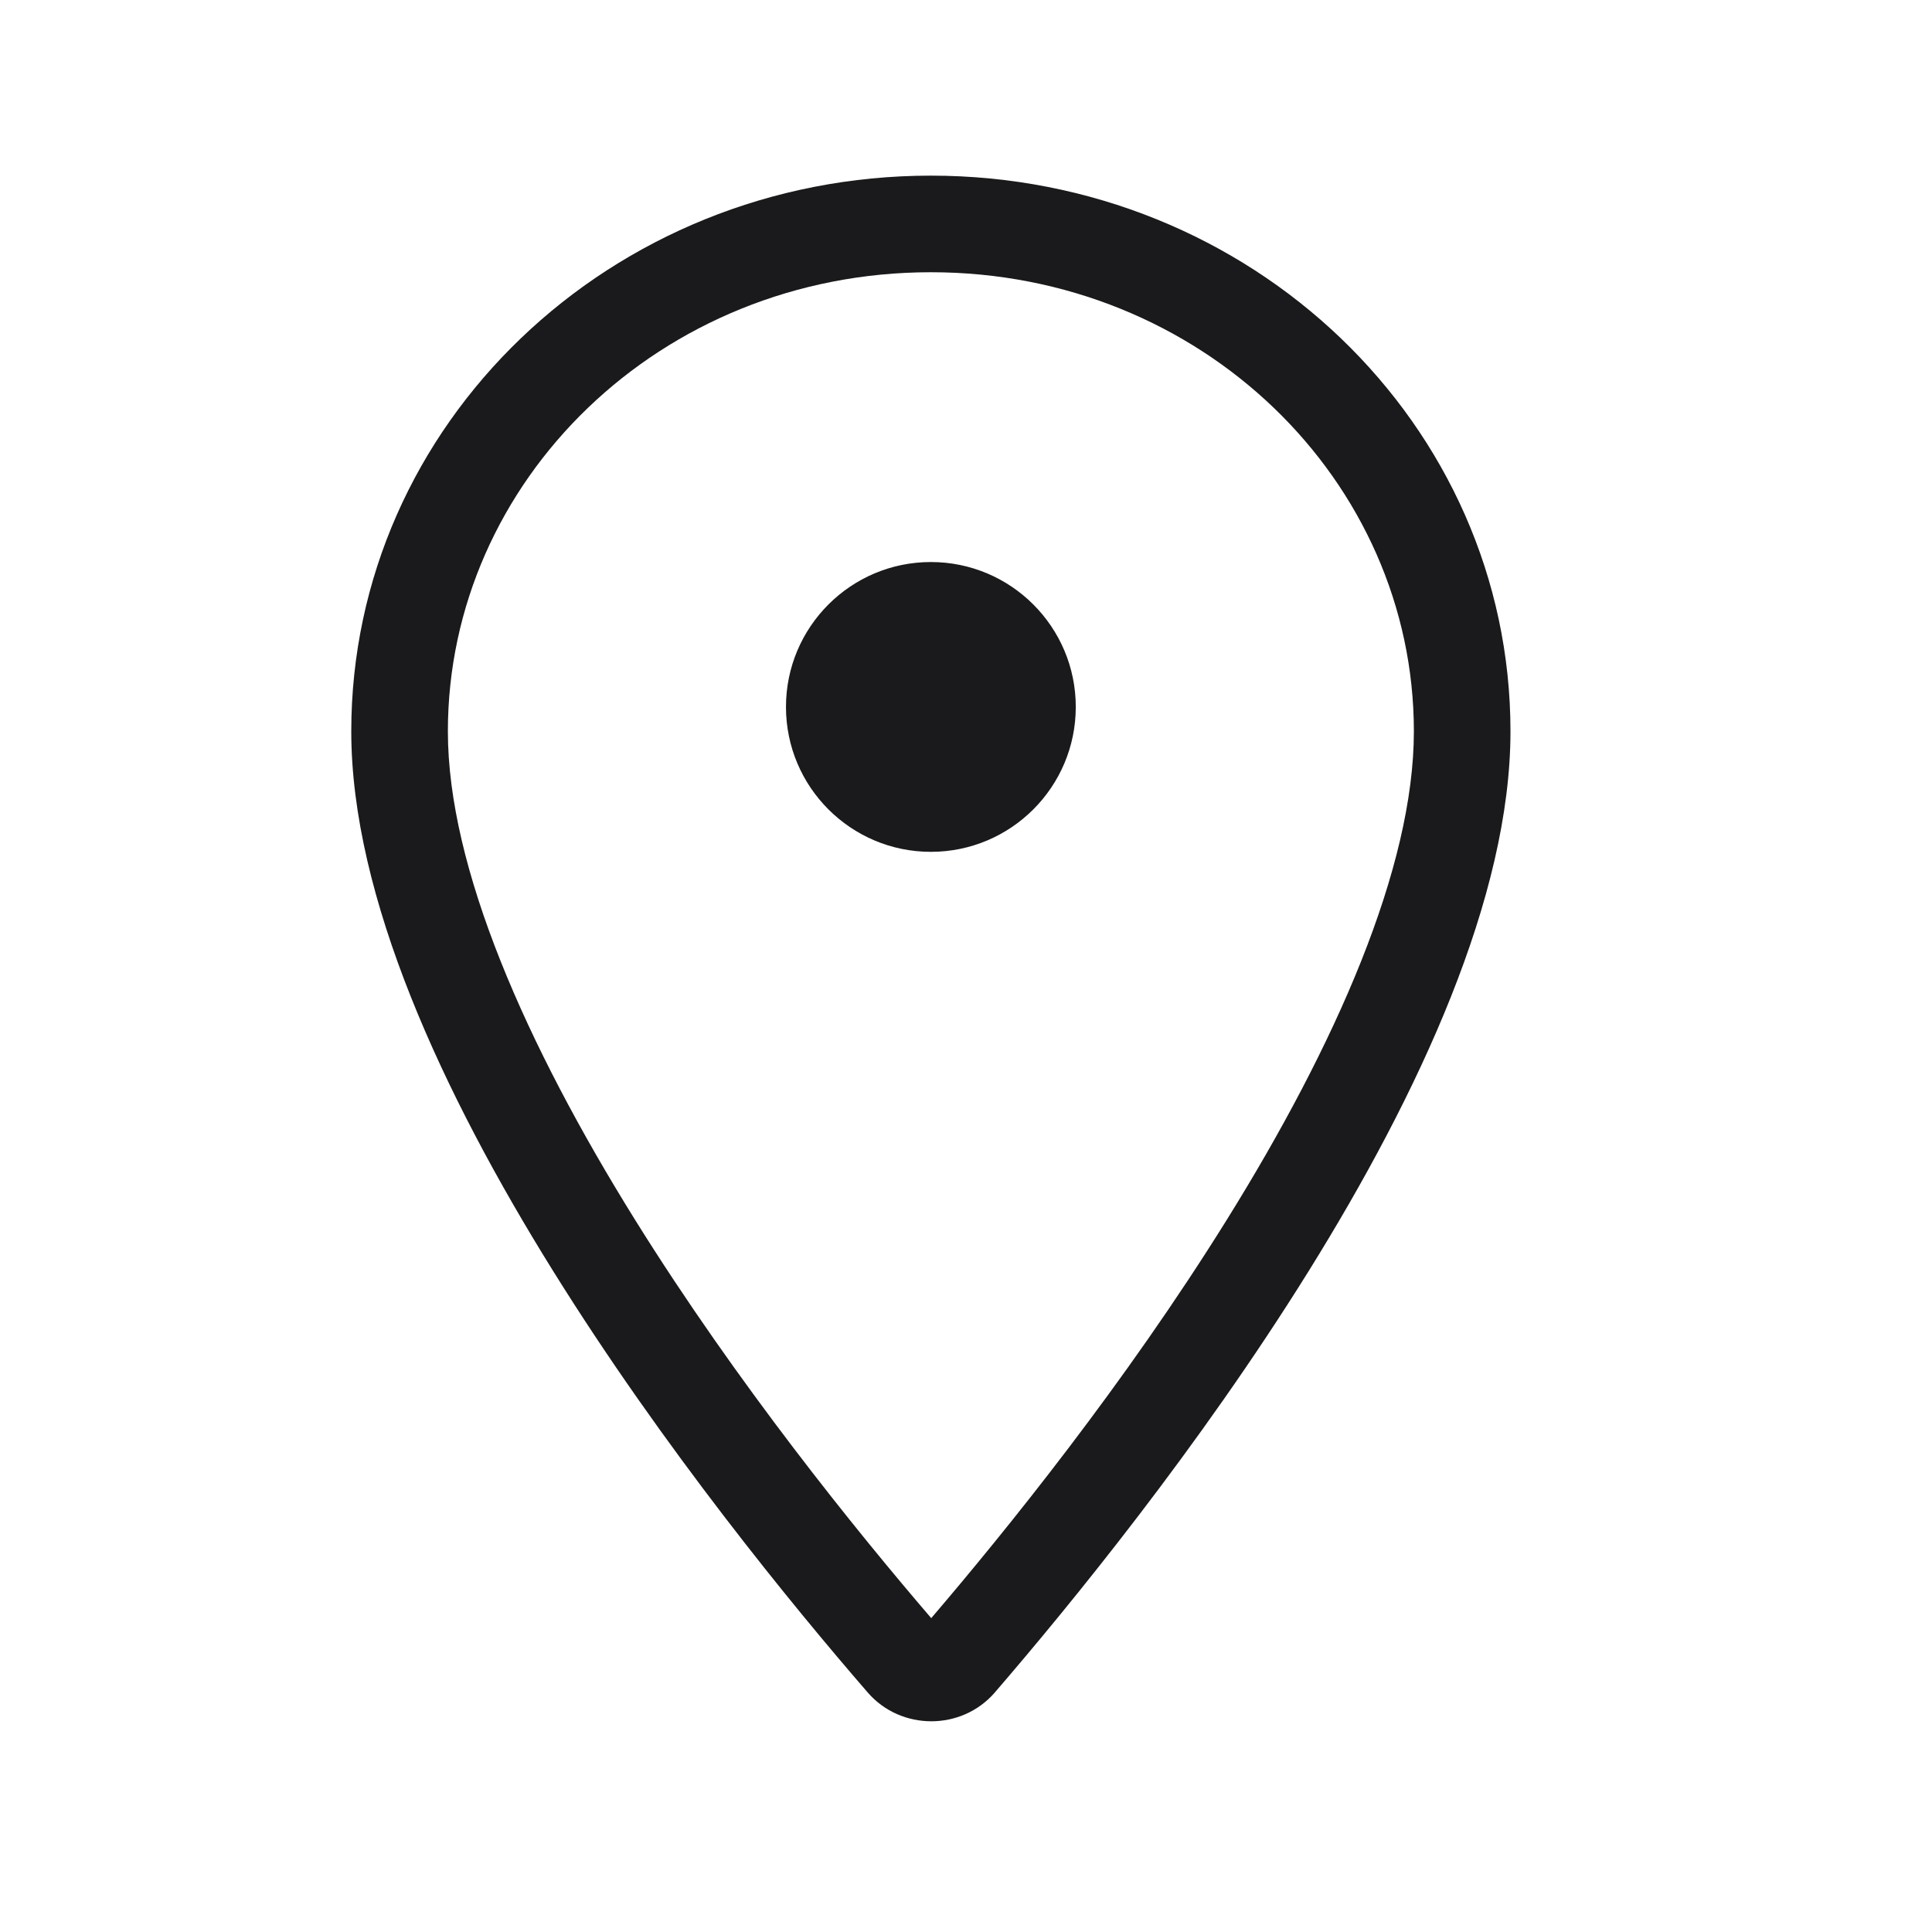 <svg width="22" height="22" viewBox="0 0 22 22" fill="none" xmlns="http://www.w3.org/2000/svg">
<path fill-rule="evenodd" clip-rule="evenodd" d="M5.1 8.328C5.1 5.48 7.515 3.1 10.6 3.1C13.685 3.1 16.1 5.48 16.1 8.328C16.1 9.881 15.211 11.895 13.969 13.891C12.809 15.756 11.452 17.435 10.604 18.426C9.754 17.436 8.394 15.757 7.232 13.891C5.989 11.894 5.1 9.881 5.1 8.328ZM17.2 8.328C17.2 12.097 13.033 17.295 11.326 19.275C10.949 19.709 10.261 19.709 9.883 19.275C8.167 17.295 4 12.097 4 8.328C4 4.829 6.951 2 10.6 2C14.249 2 17.2 4.829 17.2 8.328ZM10.6 9.7C11.511 9.7 12.25 8.961 12.25 8.05C12.25 7.139 11.511 6.4 10.6 6.4C9.689 6.4 8.95 7.139 8.95 8.05C8.95 8.961 9.689 9.7 10.6 9.7Z" fill="#1A1A1C"/>
</svg>
